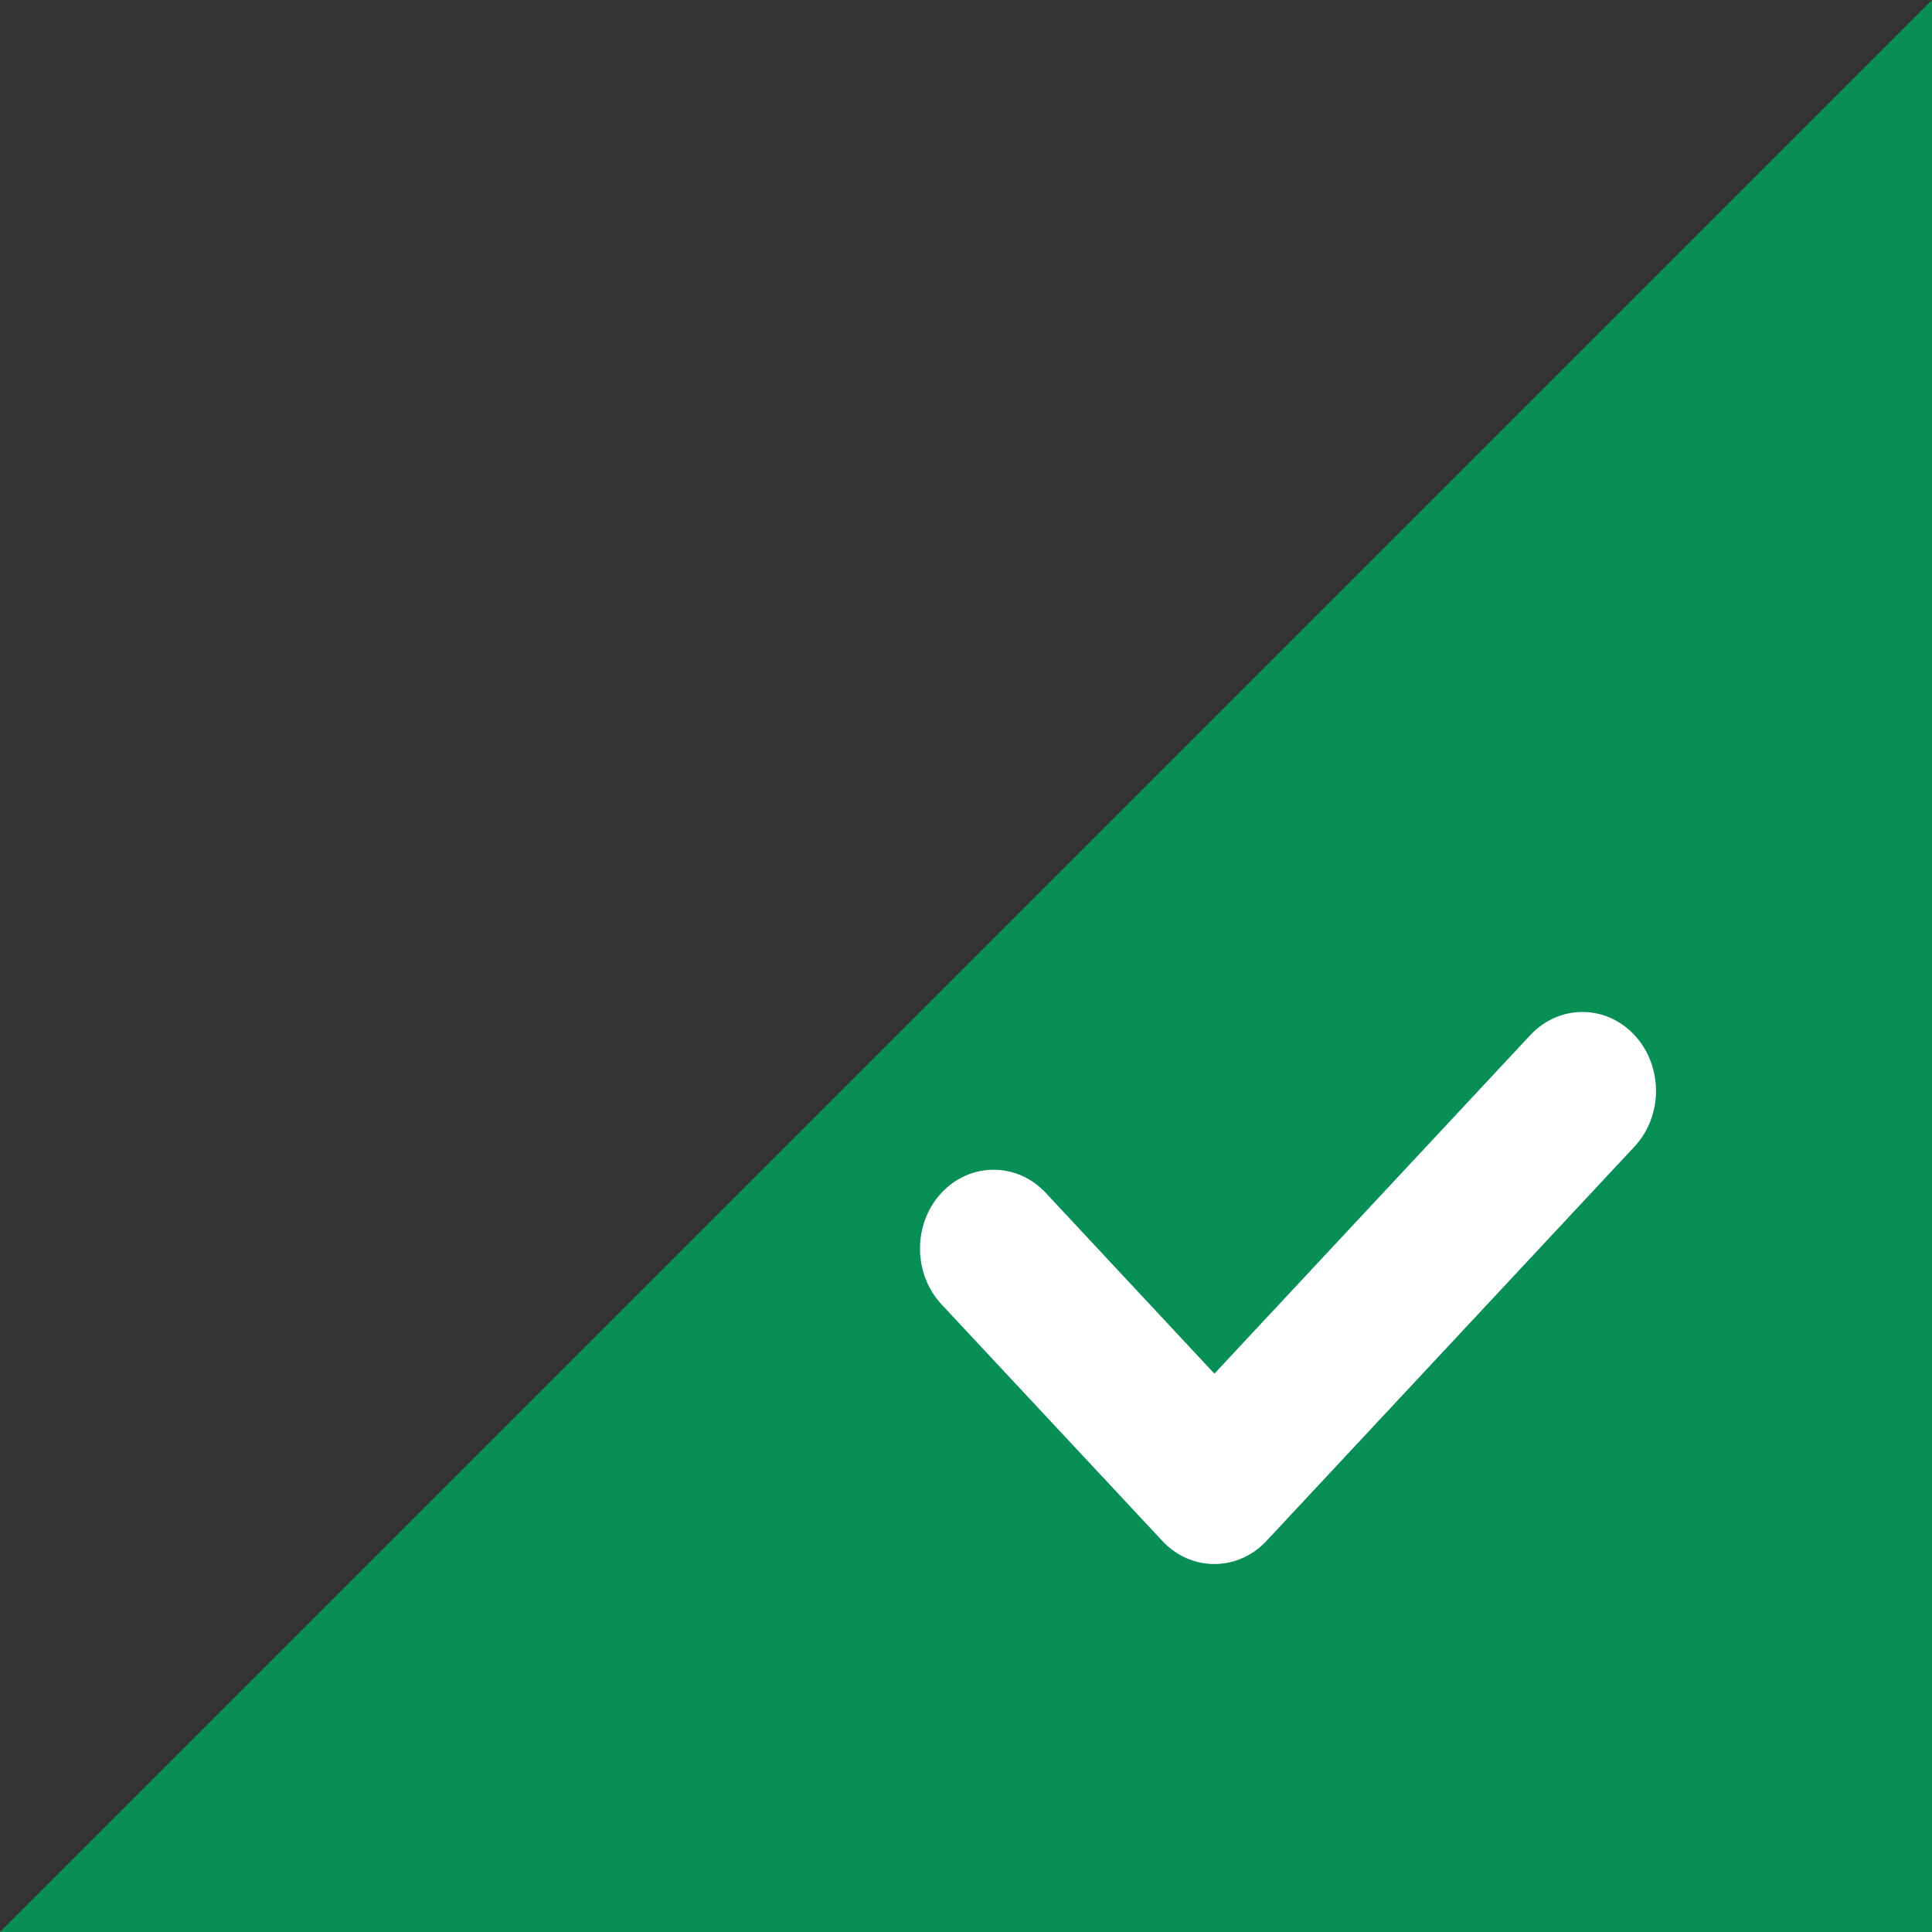 <svg width="21" height="21" viewBox="0 0 21 21" fill="none" xmlns="http://www.w3.org/2000/svg">
<rect x="0" y="0" width="21" height="21" fill="#333333" stroke="none"/>
<path d="M21 0V21H0L21 0Z" fill="#088F57"/>
<path fill-rule="evenodd" clip-rule="evenodd" d="M17.766 11.251C18.078 11.586 18.078 12.129 17.766 12.463L13.766 16.749C13.453 17.084 12.947 17.084 12.634 16.749L10.234 14.178C9.922 13.843 9.922 13.3 10.234 12.965C10.547 12.631 11.053 12.631 11.366 12.965L13.2 14.931L16.634 11.251C16.947 10.916 17.453 10.916 17.766 11.251Z" fill="#fff" />
</svg>
